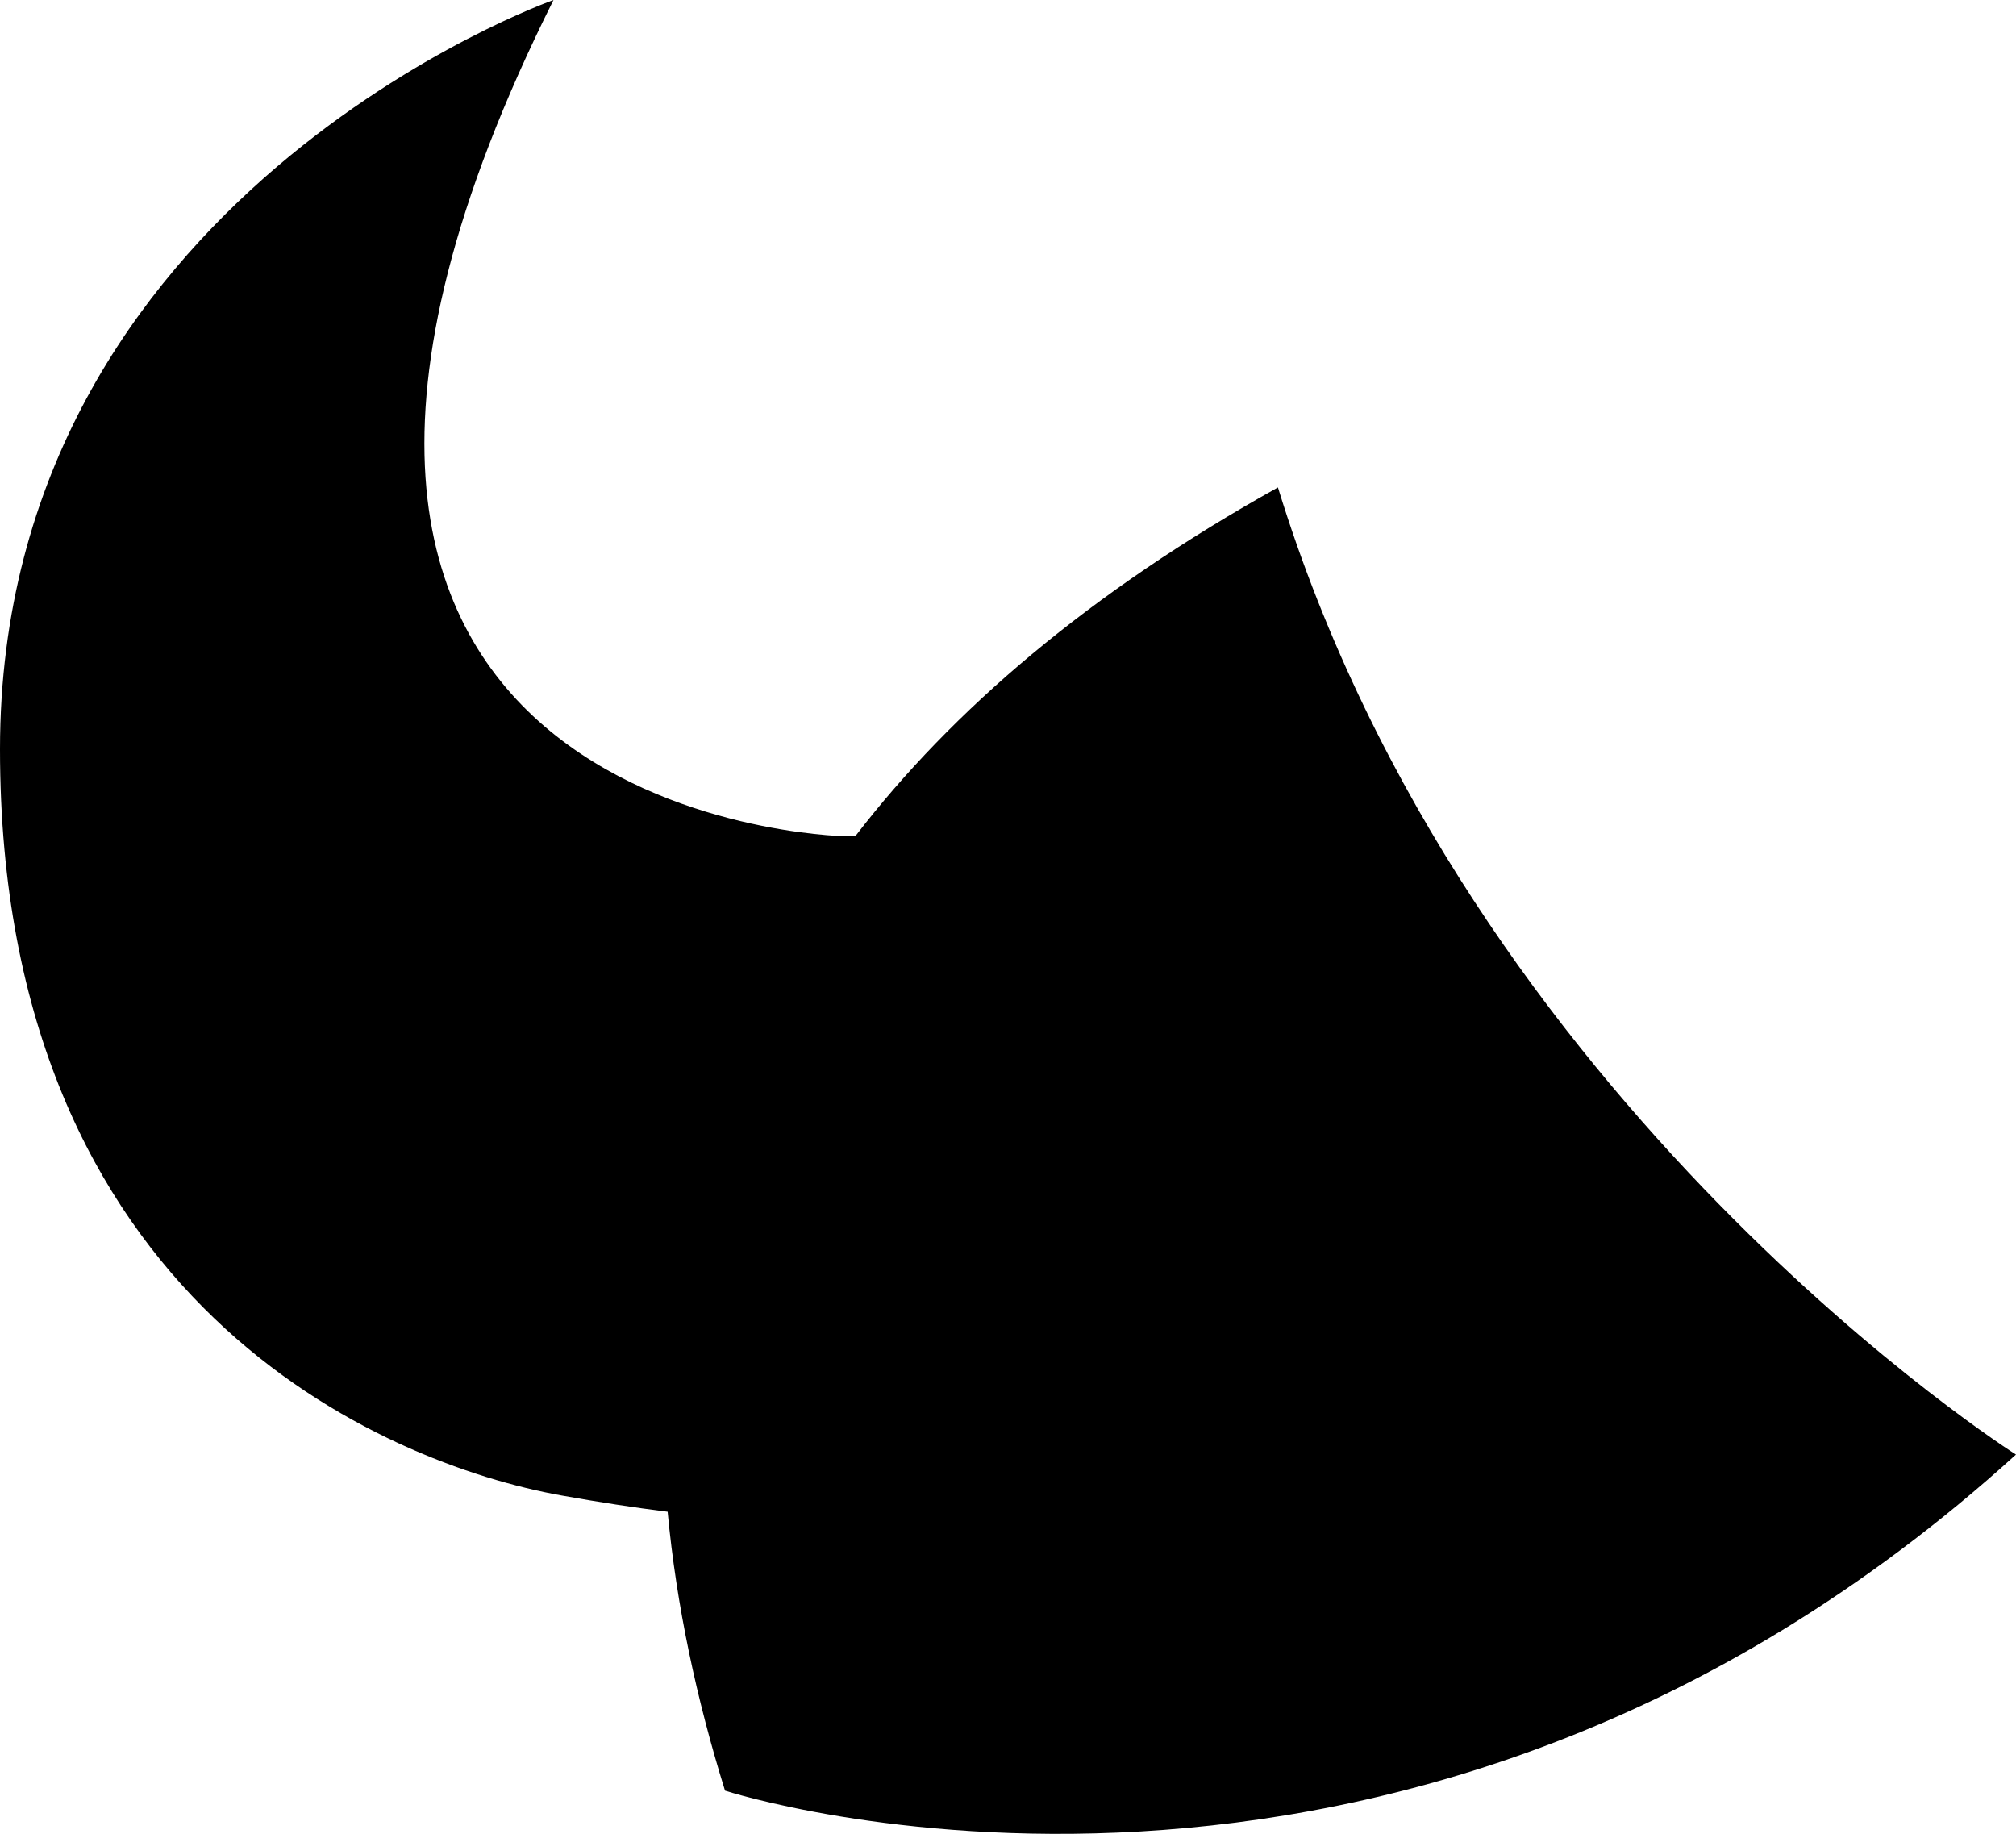 <?xml version="1.0" encoding="UTF-8"?>
<svg id="b" data-name="Layer 2" xmlns="http://www.w3.org/2000/svg" width="275.542" height="250.613" viewBox="0 0 275.542 250.613">
  <g id="c" data-name="Layer 1">
    <path d="M174.666,66.613c-25.737,14.328-44.516,30.438-57.715,47.599-.566.035-1.124.059-1.66.059,0,0-95.784-1.944-39.64-114.271C75.651,0,0,26.693,0,102.382s52.411,97.627,76.703,101.982c5.158.925,9.981,1.665,14.547,2.232,1.206,12.869,3.969,25.653,7.842,38.111,0,0,92.565,30.188,176.449-45.925,0,0-74.823-47.361-100.875-132.168Z" stroke-width="0"/>
  </g>
</svg>